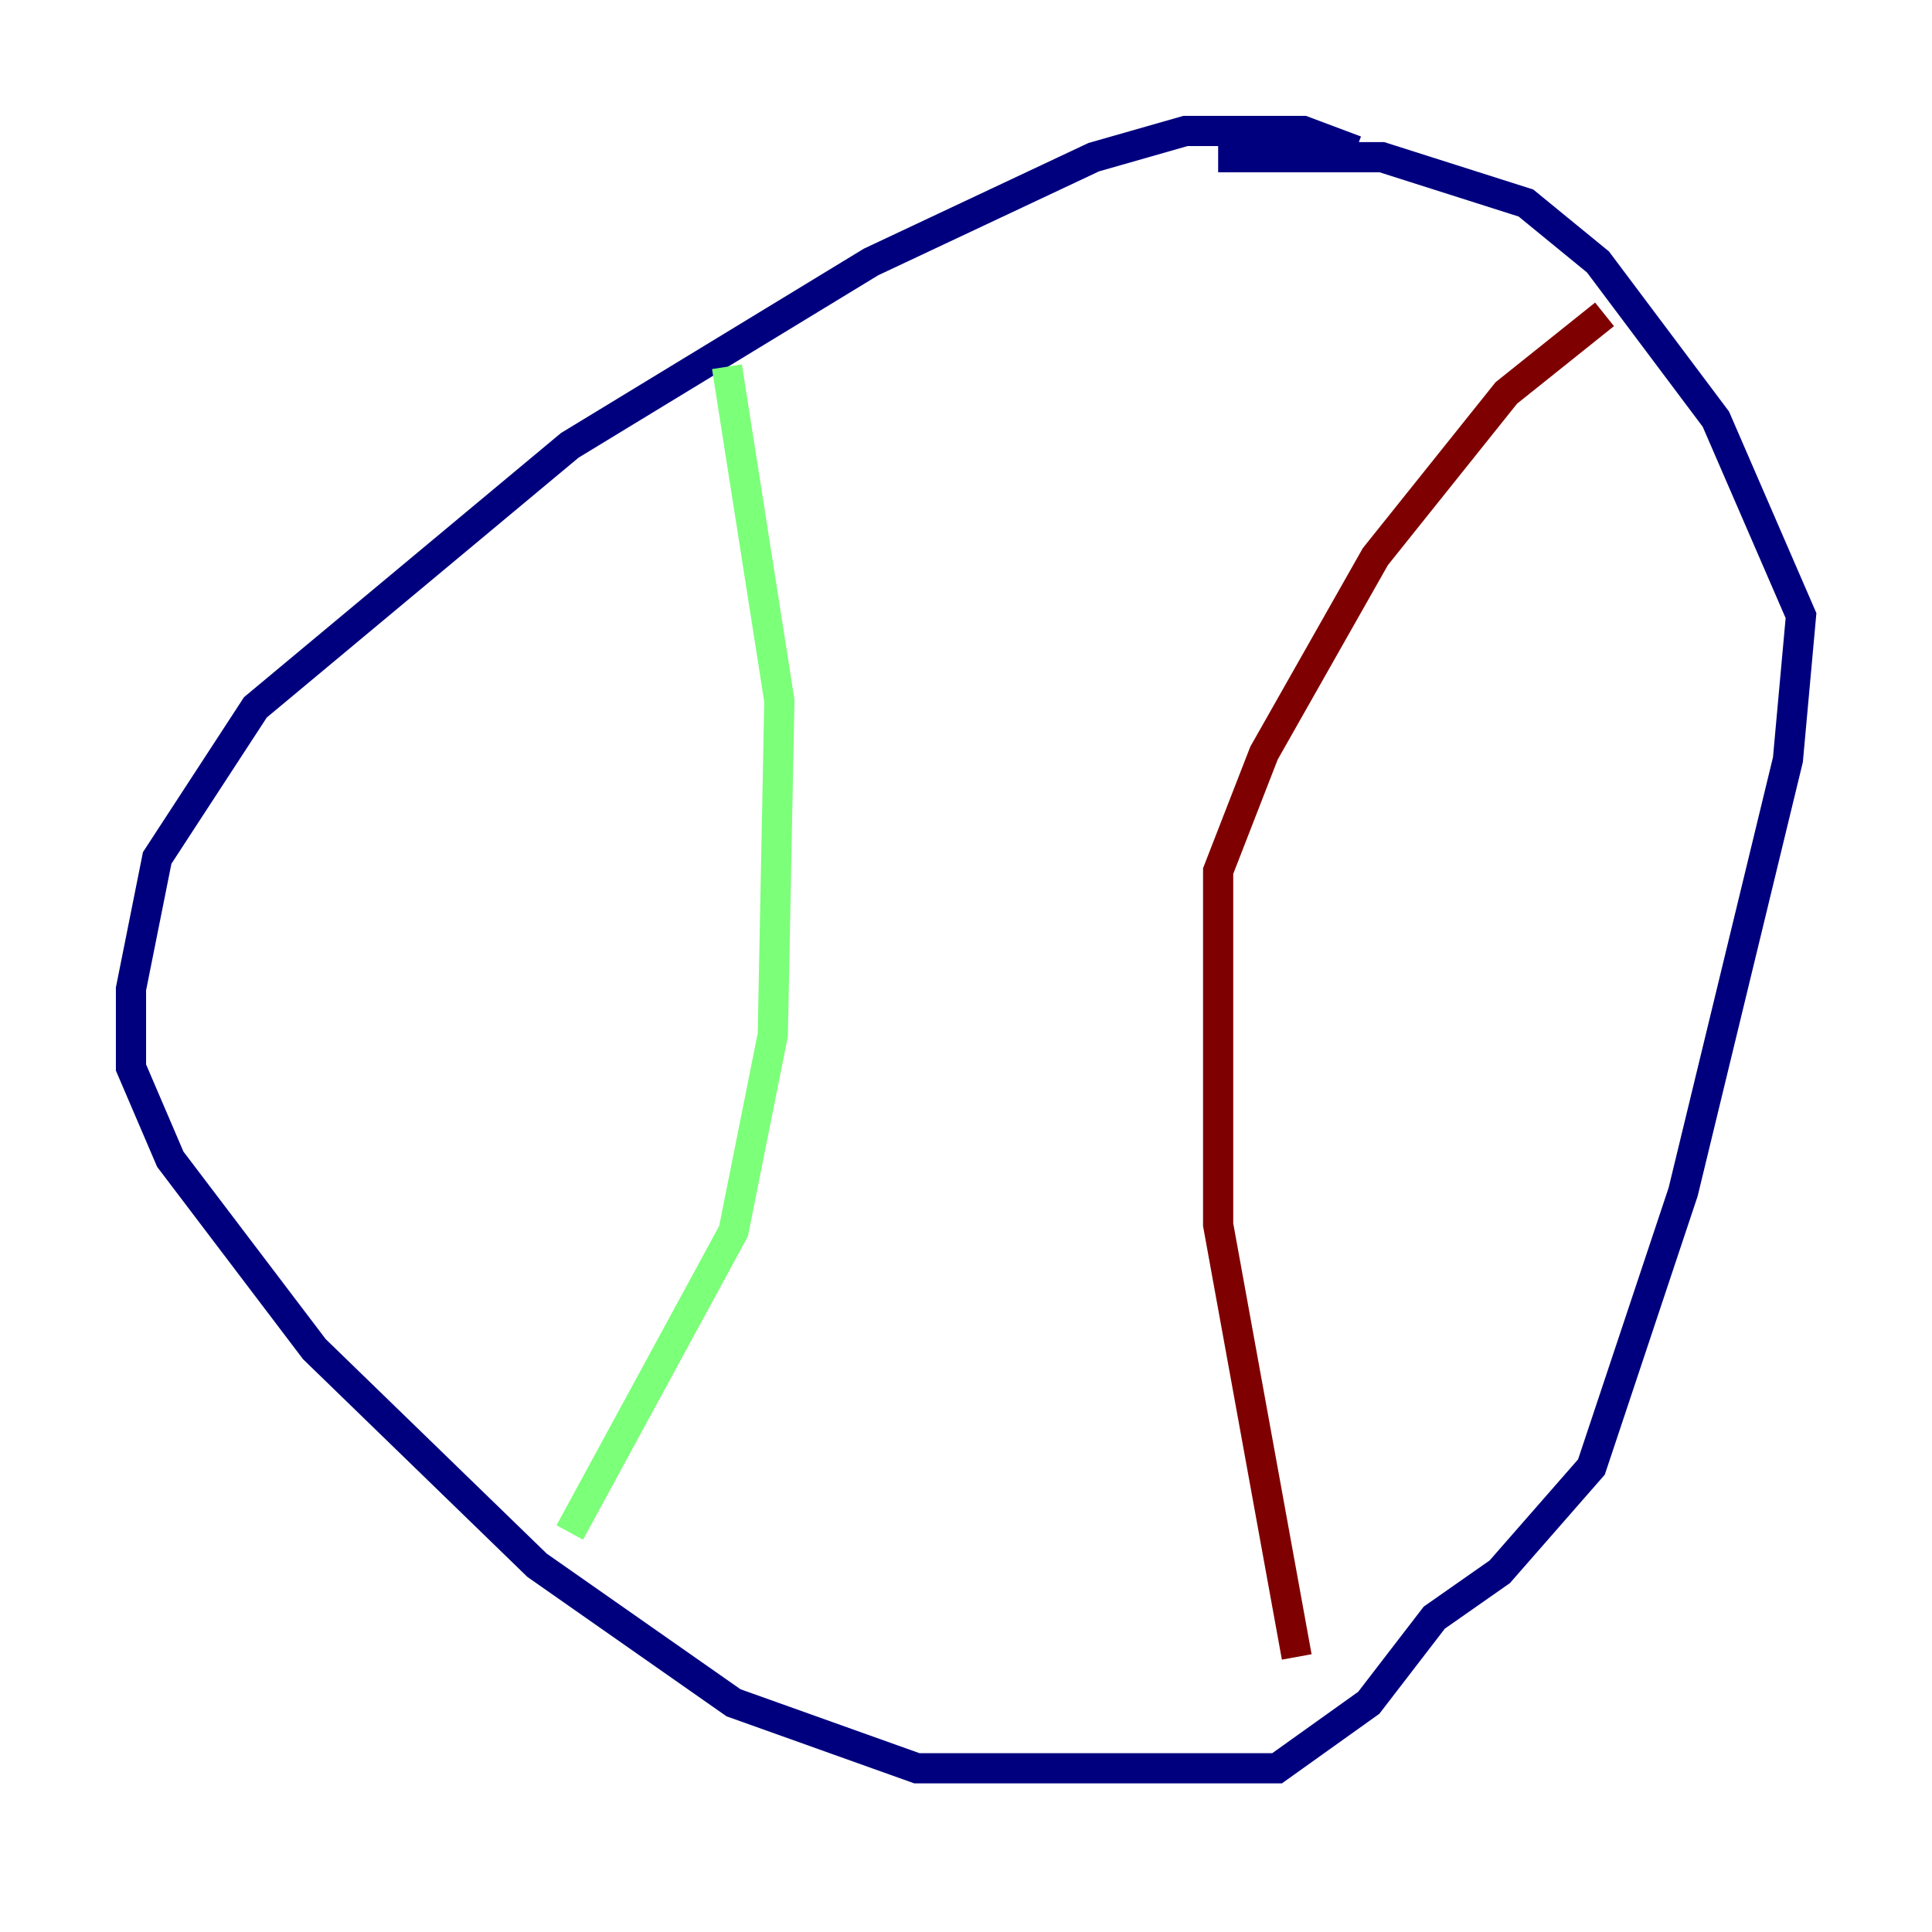 <?xml version="1.0" encoding="utf-8" ?>
<svg baseProfile="tiny" height="128" version="1.2" viewBox="0,0,128,128" width="128" xmlns="http://www.w3.org/2000/svg" xmlns:ev="http://www.w3.org/2001/xml-events" xmlns:xlink="http://www.w3.org/1999/xlink"><defs /><polyline fill="none" points="89.817,9.98 86.346,8.678 78.536,8.678 72.461,10.414 57.709,17.356 37.749,29.505 16.922,46.861 10.414,56.841 8.678,65.519 8.678,70.725 11.281,76.8 20.827,89.383 35.58,103.702 48.597,112.814 60.746,117.153 84.61,117.153 90.685,112.814 95.024,107.173 99.363,104.136 105.437,97.193 111.512,78.969 118.454,50.332 119.322,40.786 113.681,27.77 105.871,17.356 101.098,13.451 91.552,10.414 80.705,10.414" stroke="#00007f" stroke-width="2" /><polyline fill="none" points="48.163,24.298 51.634,46.427 51.2,68.556 48.597,81.573 37.749,101.532" stroke="#7cff79" stroke-width="2" /><polyline fill="none" points="106.305,20.827 99.797,26.034 91.119,36.881 83.742,49.898 80.705,57.709 80.705,81.139 85.912,109.776" stroke="#7f0000" stroke-width="2" /></svg>
